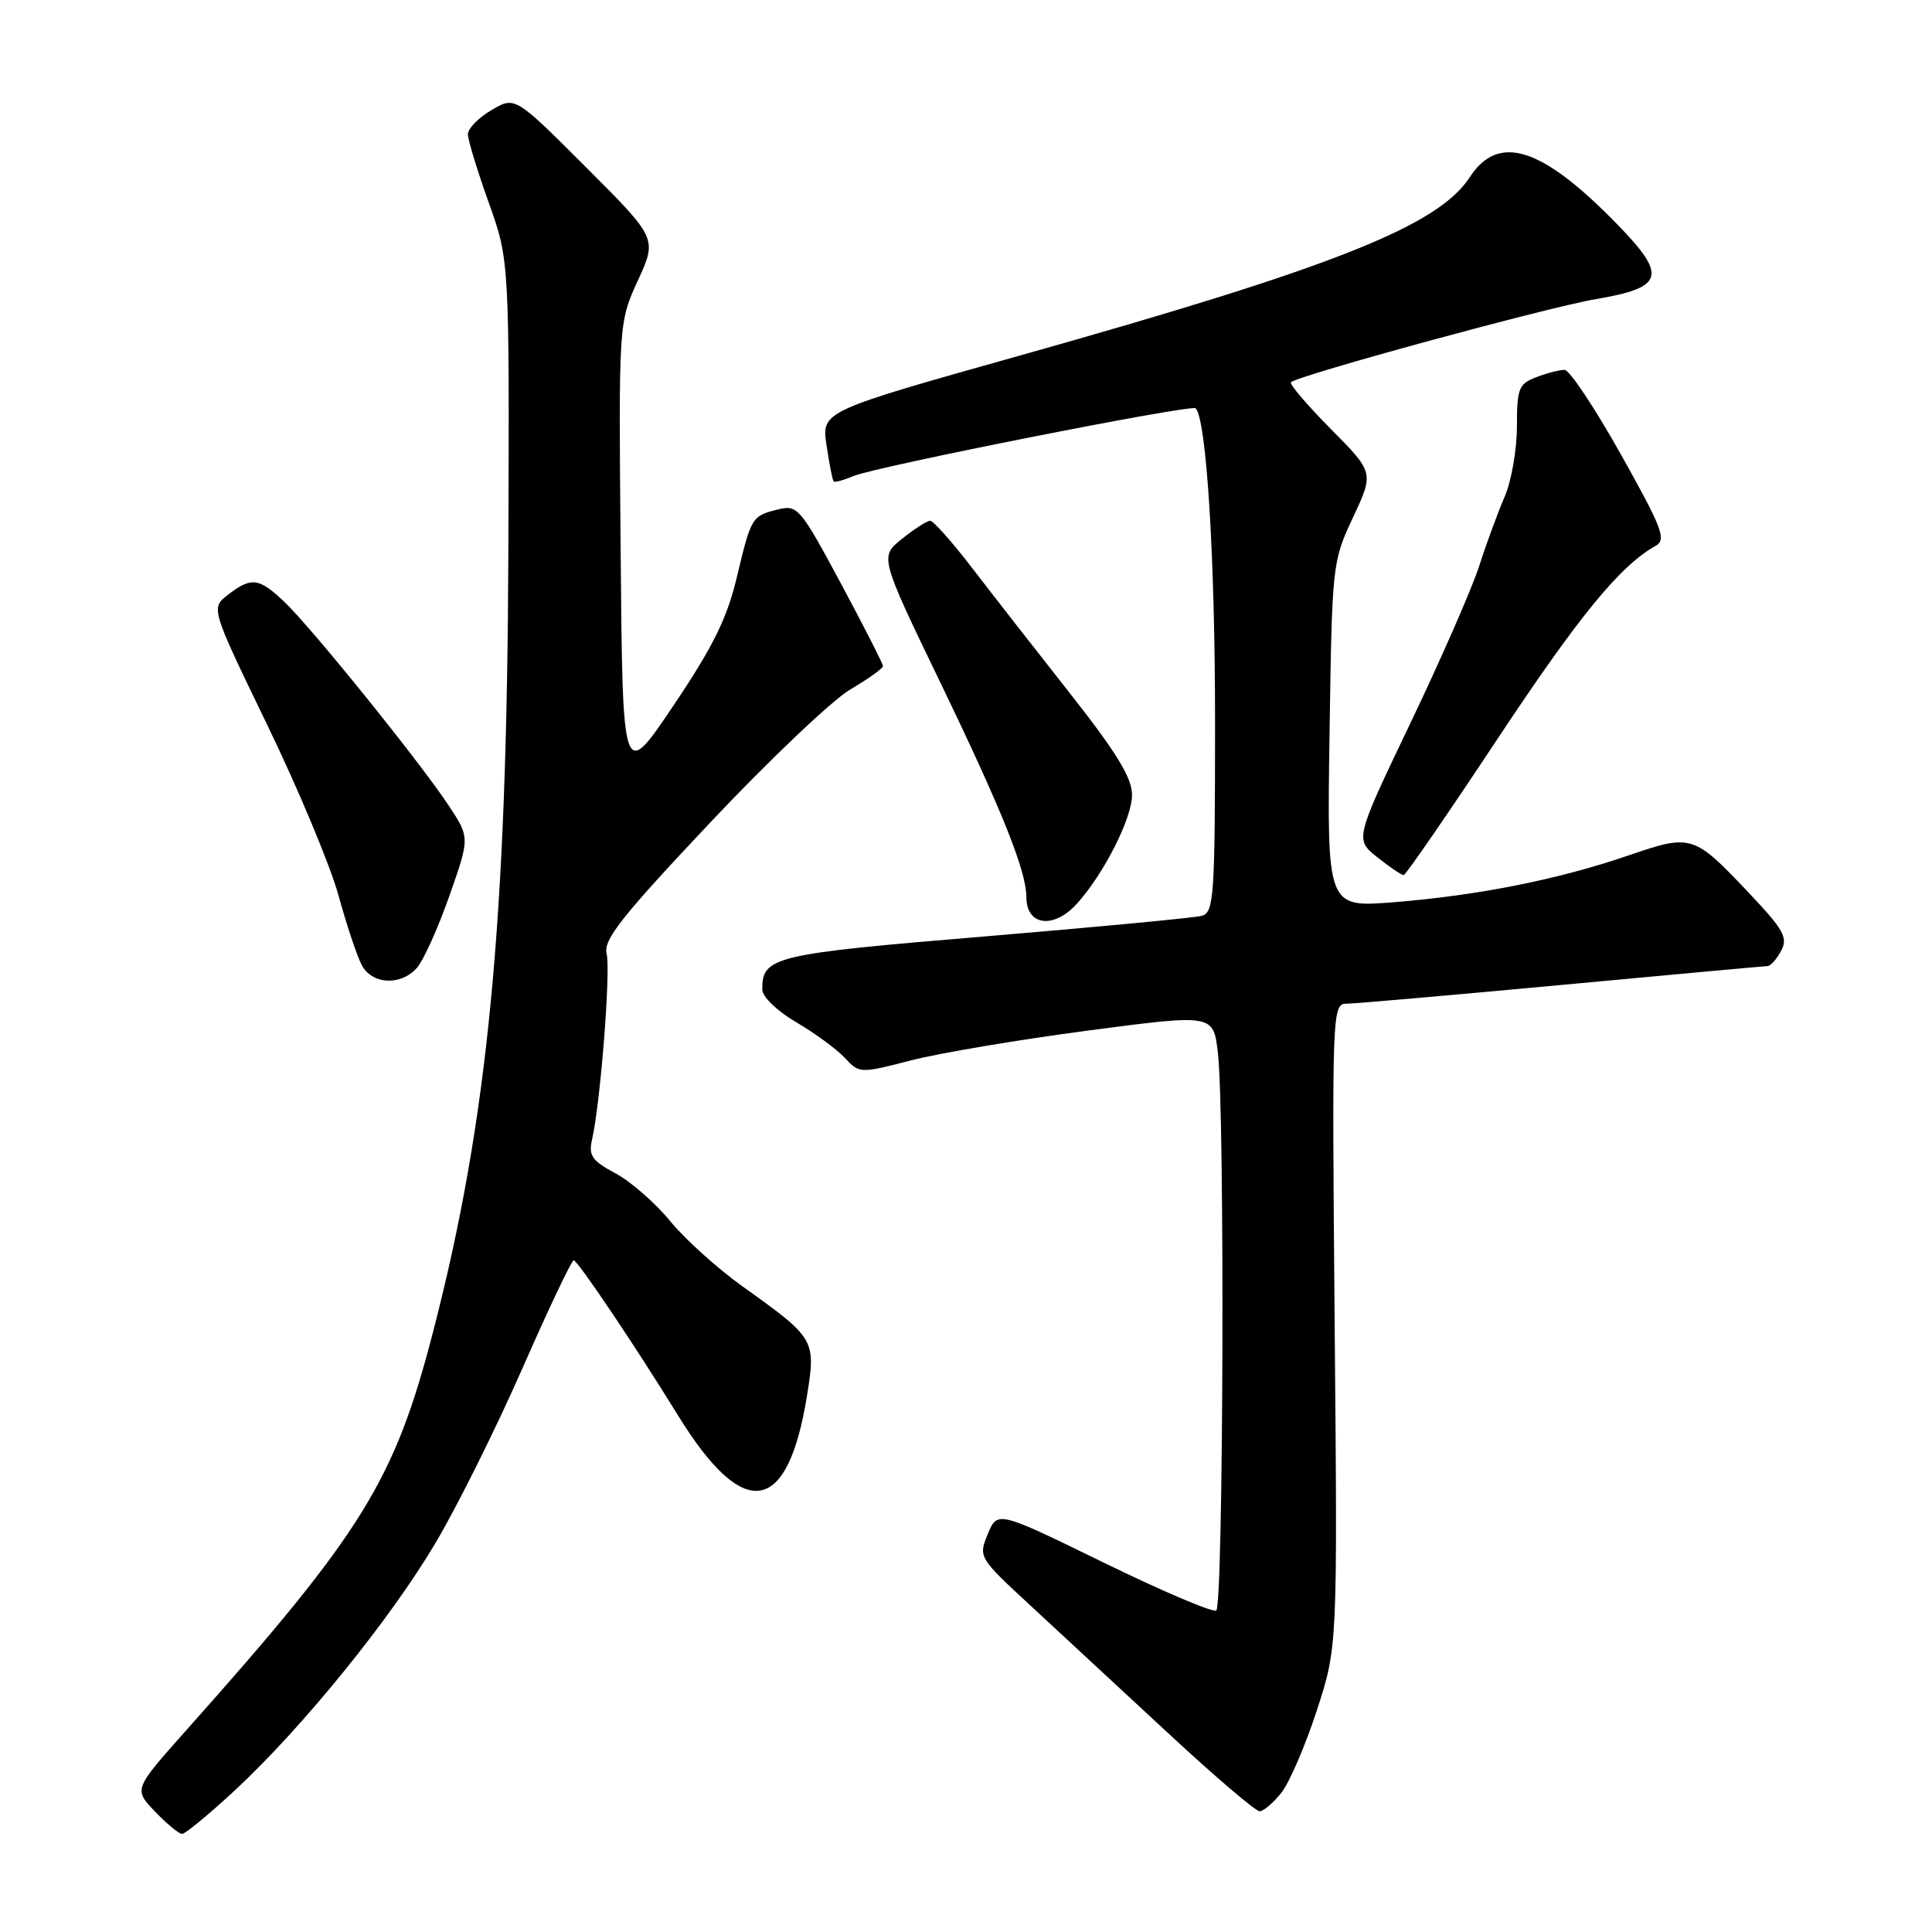 <?xml version="1.0" encoding="UTF-8" standalone="no"?>
<!DOCTYPE svg PUBLIC "-//W3C//DTD SVG 1.1//EN" "http://www.w3.org/Graphics/SVG/1.1/DTD/svg11.dtd" >
<svg xmlns="http://www.w3.org/2000/svg" xmlns:xlink="http://www.w3.org/1999/xlink" version="1.1" viewBox="0 0 256 256">
 <g >
 <path fill="currentColor"
d=" M 31.05 237.30 C 40.03 228.97 51.74 214.55 57.75 204.38 C 60.64 199.50 65.81 189.09 69.25 181.25 C 72.69 173.42 75.73 167.01 76.02 167.00 C 76.54 167.00 84.14 178.30 89.82 187.52 C 98.56 201.71 104.37 200.83 106.93 184.94 C 108.13 177.53 108.00 177.32 98.48 170.52 C 95.12 168.13 90.77 164.21 88.80 161.80 C 86.83 159.40 83.57 156.55 81.55 155.47 C 78.44 153.81 77.96 153.11 78.45 151.00 C 79.56 146.16 80.94 128.61 80.38 126.39 C 79.92 124.54 82.34 121.47 94.10 109.00 C 101.95 100.67 110.32 92.73 112.69 91.34 C 115.06 89.95 117.00 88.56 117.00 88.26 C 117.00 87.96 114.48 83.01 111.40 77.27 C 106.08 67.36 105.67 66.87 103.15 67.49 C 99.61 68.36 99.55 68.45 97.63 76.50 C 96.34 81.94 94.46 85.73 89.23 93.50 C 82.50 103.50 82.50 103.50 82.24 73.12 C 81.97 42.74 81.97 42.74 84.52 37.17 C 87.08 31.59 87.08 31.59 77.66 22.17 C 68.24 12.75 68.24 12.75 65.12 14.59 C 63.40 15.60 62.00 17.04 62.00 17.79 C 62.00 18.54 63.24 22.60 64.75 26.82 C 67.50 34.50 67.50 34.50 67.36 73.00 C 67.18 122.19 64.68 148.23 57.42 176.34 C 52.28 196.23 48.10 202.99 24.66 229.29 C 17.71 237.09 17.71 237.09 20.54 240.04 C 22.10 241.67 23.71 243.00 24.13 243.00 C 24.55 243.00 27.66 240.43 31.05 237.30 Z  M 169.80 237.53 C 170.87 236.17 172.98 231.26 174.49 226.63 C 177.23 218.21 177.23 218.21 176.85 175.60 C 176.49 133.49 176.51 133.00 178.49 132.99 C 179.60 132.98 192.43 131.86 207.00 130.50 C 221.57 129.14 233.82 128.02 234.21 128.01 C 234.61 128.01 235.41 127.09 236.01 125.99 C 236.94 124.25 236.35 123.20 231.82 118.40 C 224.38 110.54 224.18 110.48 215.72 113.37 C 206.48 116.54 195.82 118.66 184.67 119.55 C 175.83 120.25 175.83 120.25 176.17 97.38 C 176.50 74.77 176.53 74.43 179.28 68.56 C 182.06 62.62 182.06 62.62 176.34 56.84 C 173.19 53.66 170.81 50.87 171.06 50.65 C 172.09 49.71 205.10 40.71 211.49 39.63 C 220.50 38.10 220.94 36.56 214.35 29.78 C 204.32 19.47 198.57 17.62 194.76 23.47 C 190.55 29.94 176.78 35.40 135.18 47.10 C 108.85 54.50 108.85 54.50 109.52 59.00 C 109.89 61.48 110.31 63.63 110.46 63.79 C 110.62 63.95 111.81 63.62 113.12 63.07 C 116.06 61.83 157.88 53.55 158.43 54.10 C 159.86 55.55 161.00 73.84 161.00 95.50 C 161.00 118.81 160.86 120.90 159.25 121.35 C 158.29 121.61 145.35 122.84 130.50 124.08 C 102.47 126.41 101.00 126.76 101.00 131.10 C 101.00 132.07 102.94 133.95 105.50 135.45 C 107.98 136.90 110.88 139.03 111.95 140.18 C 113.88 142.25 113.96 142.25 120.70 140.51 C 124.44 139.54 134.98 137.77 144.13 136.56 C 160.76 134.37 160.76 134.37 161.37 139.43 C 162.31 147.19 162.11 212.81 161.16 213.40 C 160.70 213.69 153.98 210.83 146.24 207.05 C 132.17 200.18 132.17 200.18 130.89 203.26 C 129.62 206.33 129.66 206.39 136.73 212.92 C 140.64 216.54 148.81 224.11 154.89 229.75 C 160.97 235.39 166.37 240.00 166.90 240.00 C 167.42 240.00 168.73 238.89 169.80 237.53 Z  M 55.24 128.25 C 56.10 127.29 58.03 123.01 59.53 118.75 C 62.26 110.99 62.26 110.99 59.46 106.75 C 55.71 101.05 41.29 83.18 37.68 79.75 C 34.31 76.55 33.31 76.42 30.21 78.81 C 27.92 80.57 27.92 80.57 35.40 96.03 C 39.52 104.54 43.77 114.71 44.85 118.64 C 45.93 122.57 47.32 126.73 47.94 127.89 C 49.32 130.47 53.11 130.65 55.24 128.25 Z  M 142.69 119.75 C 146.26 115.81 150.00 108.43 150.00 105.32 C 150.00 103.06 147.93 99.69 141.75 91.84 C 137.21 86.08 131.36 78.58 128.75 75.18 C 126.14 71.78 123.66 69.00 123.25 69.00 C 122.84 69.01 121.16 70.08 119.53 71.39 C 116.55 73.77 116.55 73.77 124.69 90.63 C 132.79 107.41 136.00 115.43 136.00 118.87 C 136.00 122.67 139.61 123.15 142.69 119.75 Z  M 198.42 97.92 C 209.23 81.60 214.67 74.96 219.39 72.32 C 220.84 71.51 220.27 70.01 214.77 60.20 C 211.32 54.05 207.97 49.01 207.32 49.01 C 206.66 49.00 204.98 49.44 203.57 49.98 C 201.24 50.86 201.00 51.46 201.00 56.51 C 201.00 59.56 200.27 63.74 199.39 65.78 C 198.50 67.83 196.97 71.97 196.00 75.00 C 195.02 78.03 190.91 87.41 186.87 95.85 C 179.52 111.21 179.52 111.21 182.51 113.60 C 184.16 114.91 185.72 115.97 186.00 115.95 C 186.28 115.93 191.86 107.82 198.42 97.92 Z "/>
</g>
</svg>